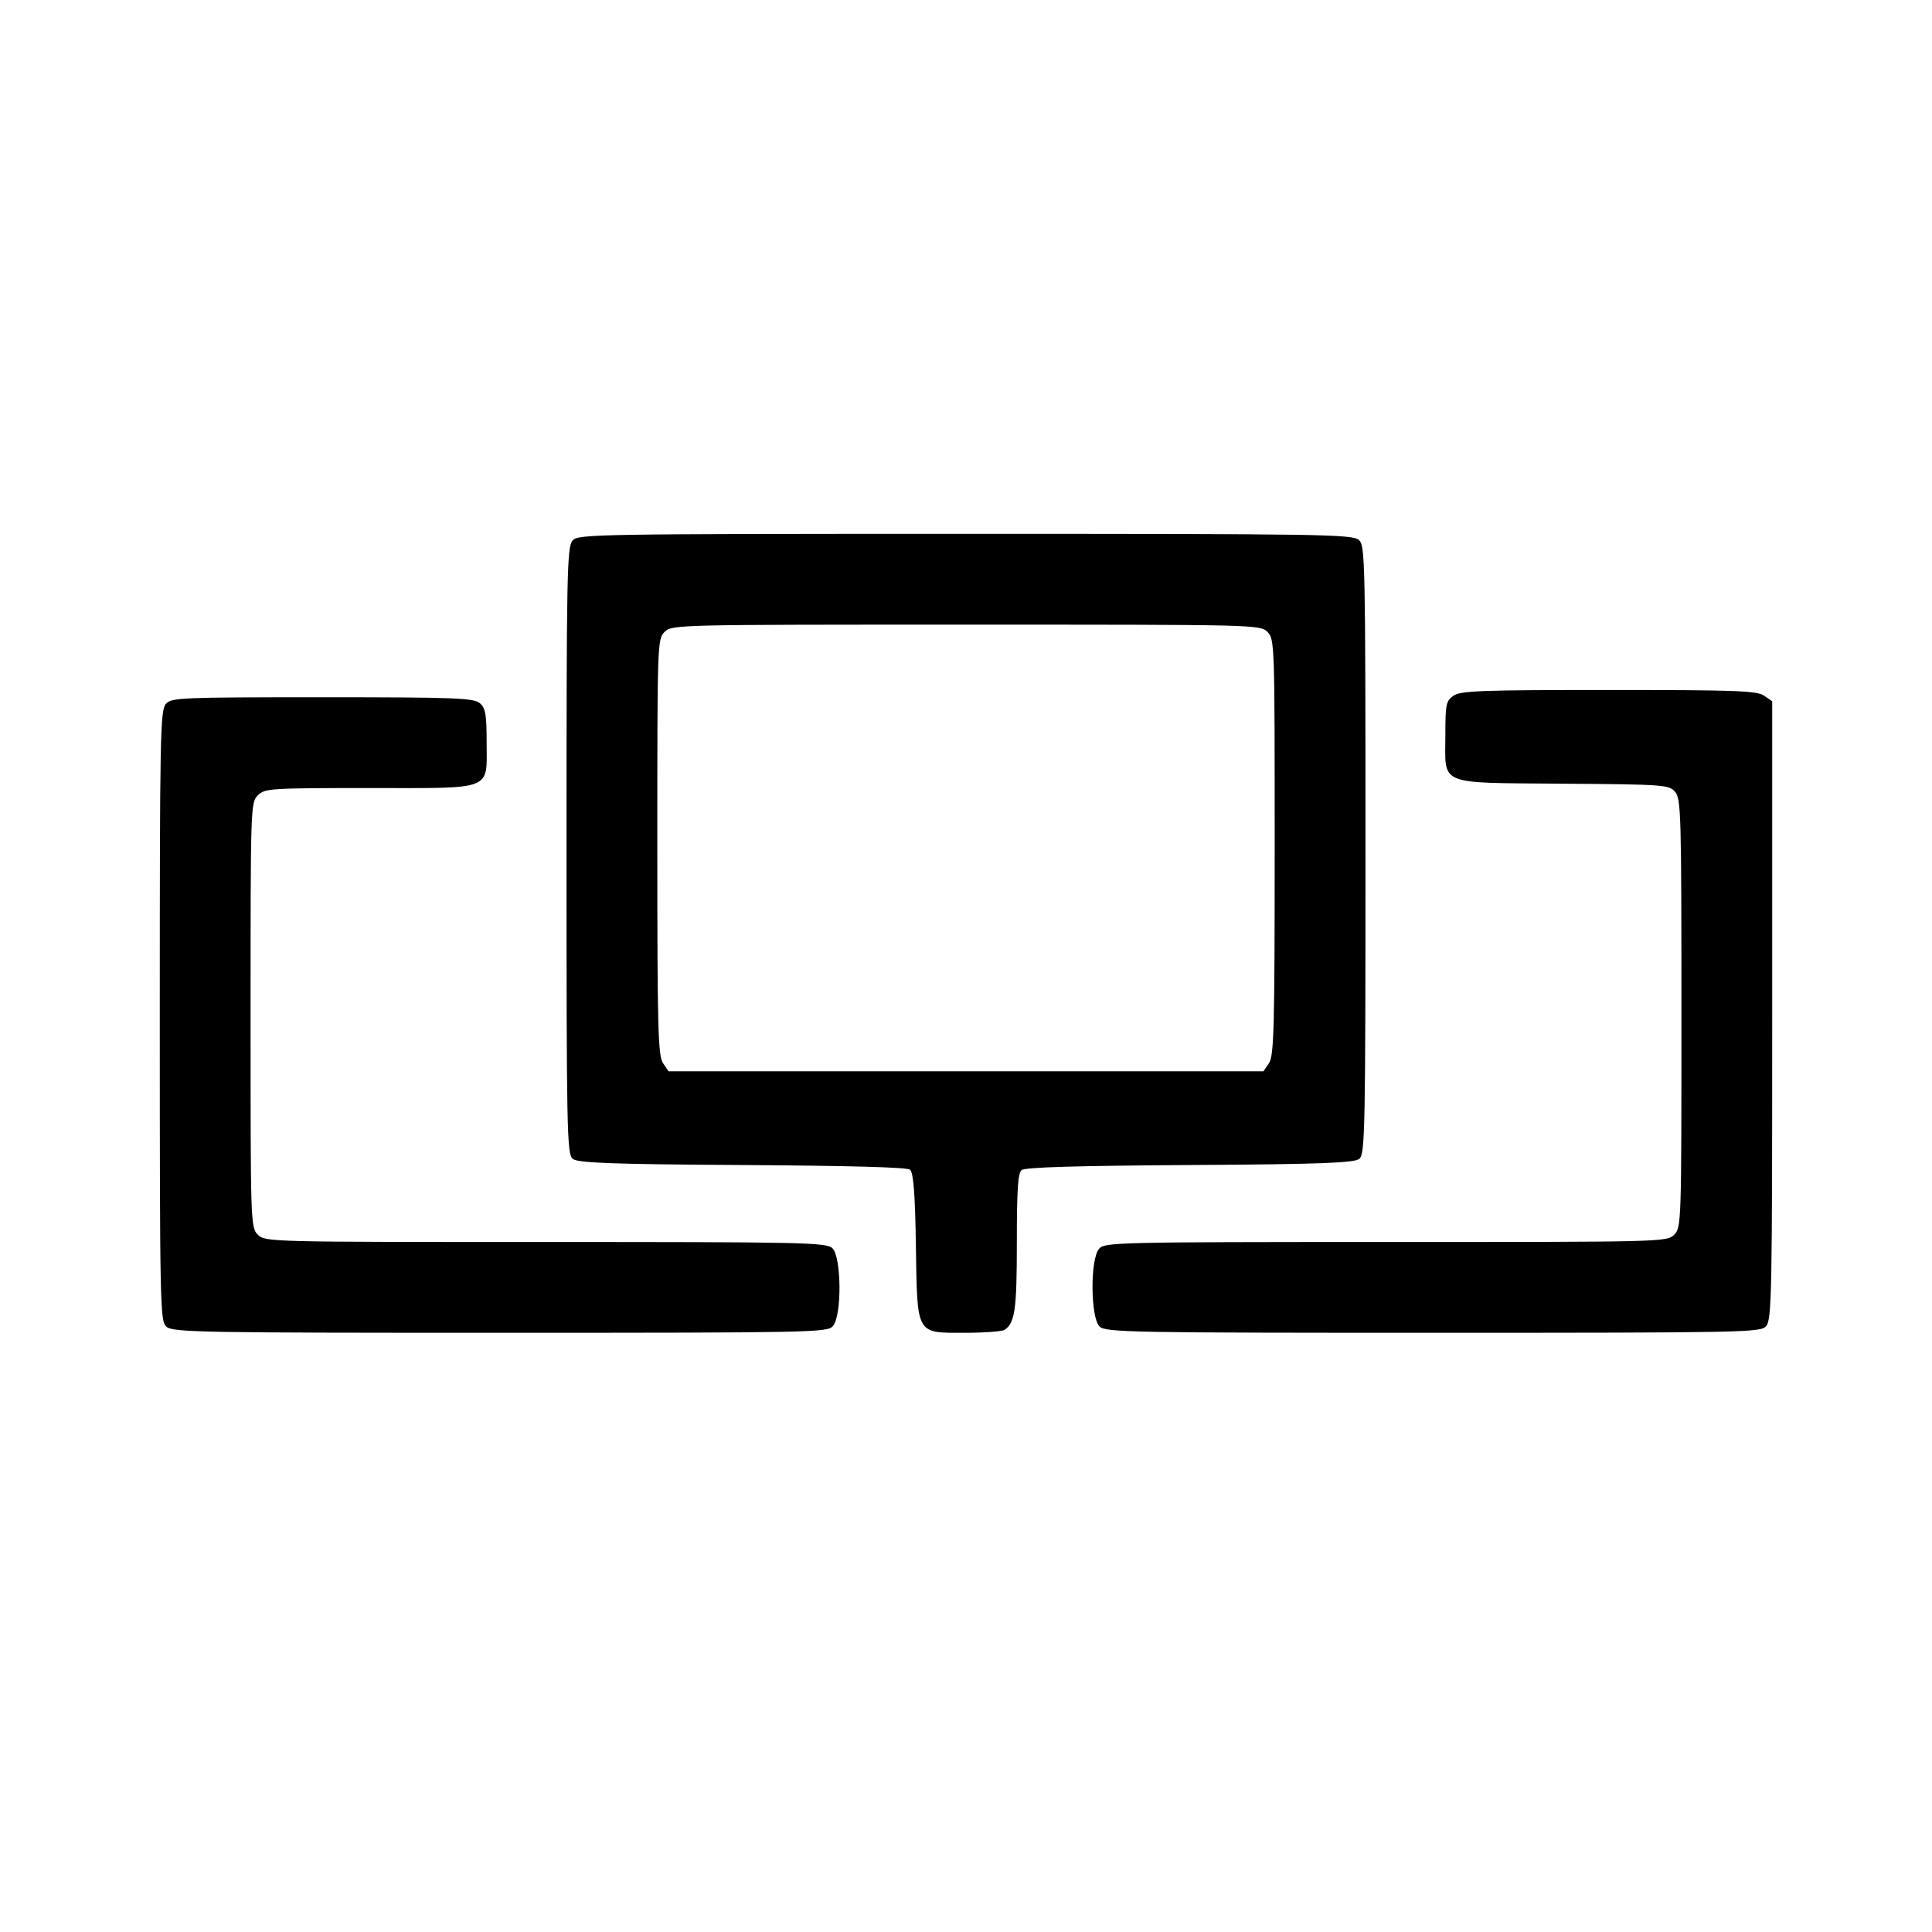 <svg height="532pt" viewBox="0 0 532 532" width="532pt" xmlns="http://www.w3.org/2000/svg"><path d="M157.7 148.8c-1.6 1.7-1.7 9.1-1.7 85.4 0 76.5.1 83.7 1.7 84.9 1.3 1.1 10.3 1.5 46.6 1.7 29.5.2 45.5.6 46.3 1.3.9.8 1.4 6.5 1.6 20.9.4 24.9-.1 24 13.7 24 5.3 0 10.1-.4 10.7-.8 2.9-1.9 3.4-5.6 3.4-24 0-14.5.3-19.2 1.3-20 .9-.8 15.7-1.2 46.4-1.4 36.3-.2 45.3-.6 46.6-1.7 1.6-1.2 1.7-8.4 1.7-85.1 0-79.8-.1-83.8-1.8-85.3-1.7-1.6-10.7-1.7-108.4-1.7-101.9 0-106.6.1-108.1 1.8zM349 174c2 2 2 3.3 2 59.3 0 50.2-.2 57.5-1.6 59.5l-1.5 2.2H184.1l-1.5-2.2c-1.4-2-1.6-9.3-1.6-59.5 0-56 0-57.3 2-59.3s3.3-2 83-2 81 0 83 2z"/><path d="M400.2 191.6c-2 1.4-2.2 2.3-2.2 10.8 0 14.1-2.6 13.1 32.2 13.4 28.3.2 29.4.3 31.1 2.3 1.6 2 1.7 6.4 1.7 61 0 57.6 0 58.9-2 60.9s-3.3 2-79.3 2c-73.7 0-77.5.1-79 1.8-2.6 2.8-2.4 19.2.1 21.5 1.7 1.6 9.5 1.7 91.9 1.7 85.9 0 90.1-.1 91.6-1.8 1.6-1.7 1.7-9.2 1.7-87v-85.1l-2.2-1.5c-1.9-1.4-7.7-1.6-42.8-1.6s-40.9.2-42.8 1.6zm-354.5 2.2c-1.6 1.7-1.7 9.1-1.7 85.9 0 80.1.1 84.1 1.8 85.6 1.7 1.6 9.5 1.7 91.9 1.7 85.9 0 90.1-.1 91.6-1.8 2.6-2.8 2.4-19.2-.1-21.5-1.7-1.6-8.6-1.7-79-1.7-75.9 0-77.2 0-79.2-2s-2-3.3-2-60.5 0-58.5 2-60.5c1.9-1.9 3.3-2 30.8-2 34.5 0 32.2.9 32.2-12.7 0-7.4-.3-9.3-1.8-10.6-1.7-1.5-6.1-1.7-43.4-1.7-38.9 0-41.6.1-43.1 1.8z"/></svg>